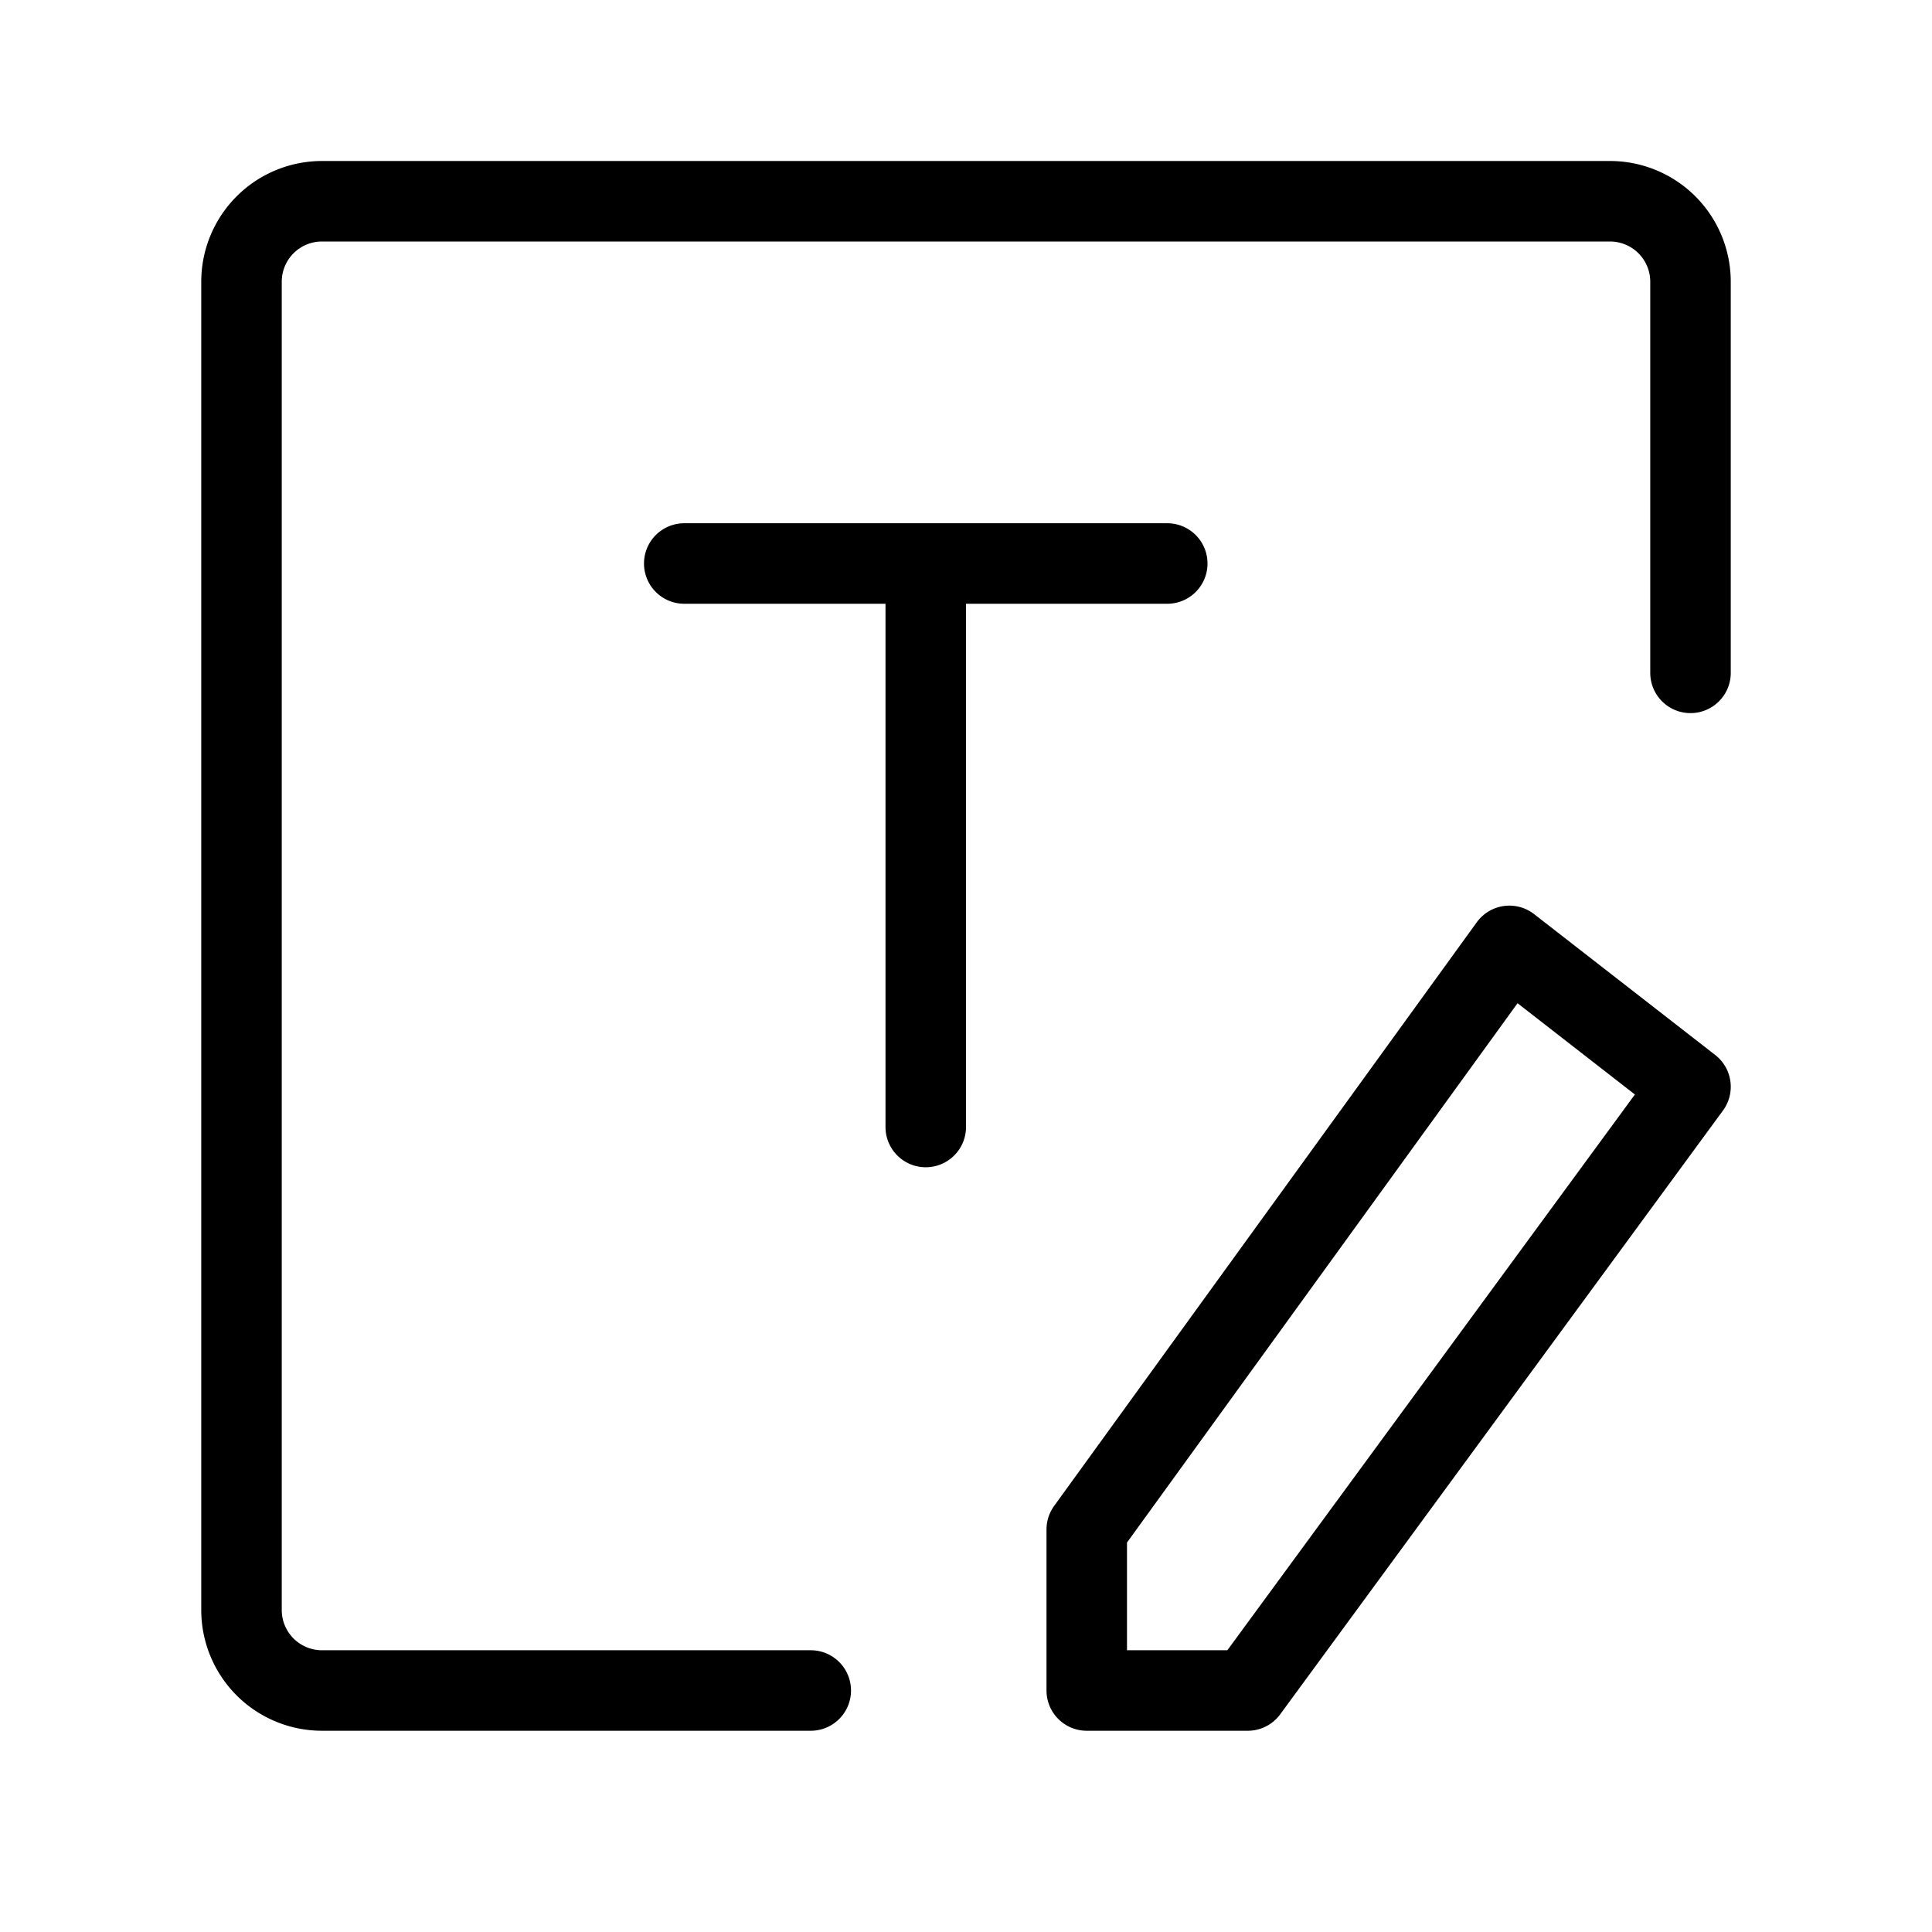 <svg fill-opacity="1" stroke-opacity="1" xmlns="http://www.w3.org/2000/svg" width="48" height="48" fill="none" viewBox="0 0 48 48"><path stroke="#000" stroke-linecap="round" stroke-linejoin="round" stroke-width="2" d="M17 14h12M23 28V15M20.143 42H8a2 2 0 0 1-2-2V7a2 2 0 0 1 2-2h32a2 2 0 0 1 2 2v9.717M27 38l10.5-14.5L42 27 31 42h-4z"/></svg>